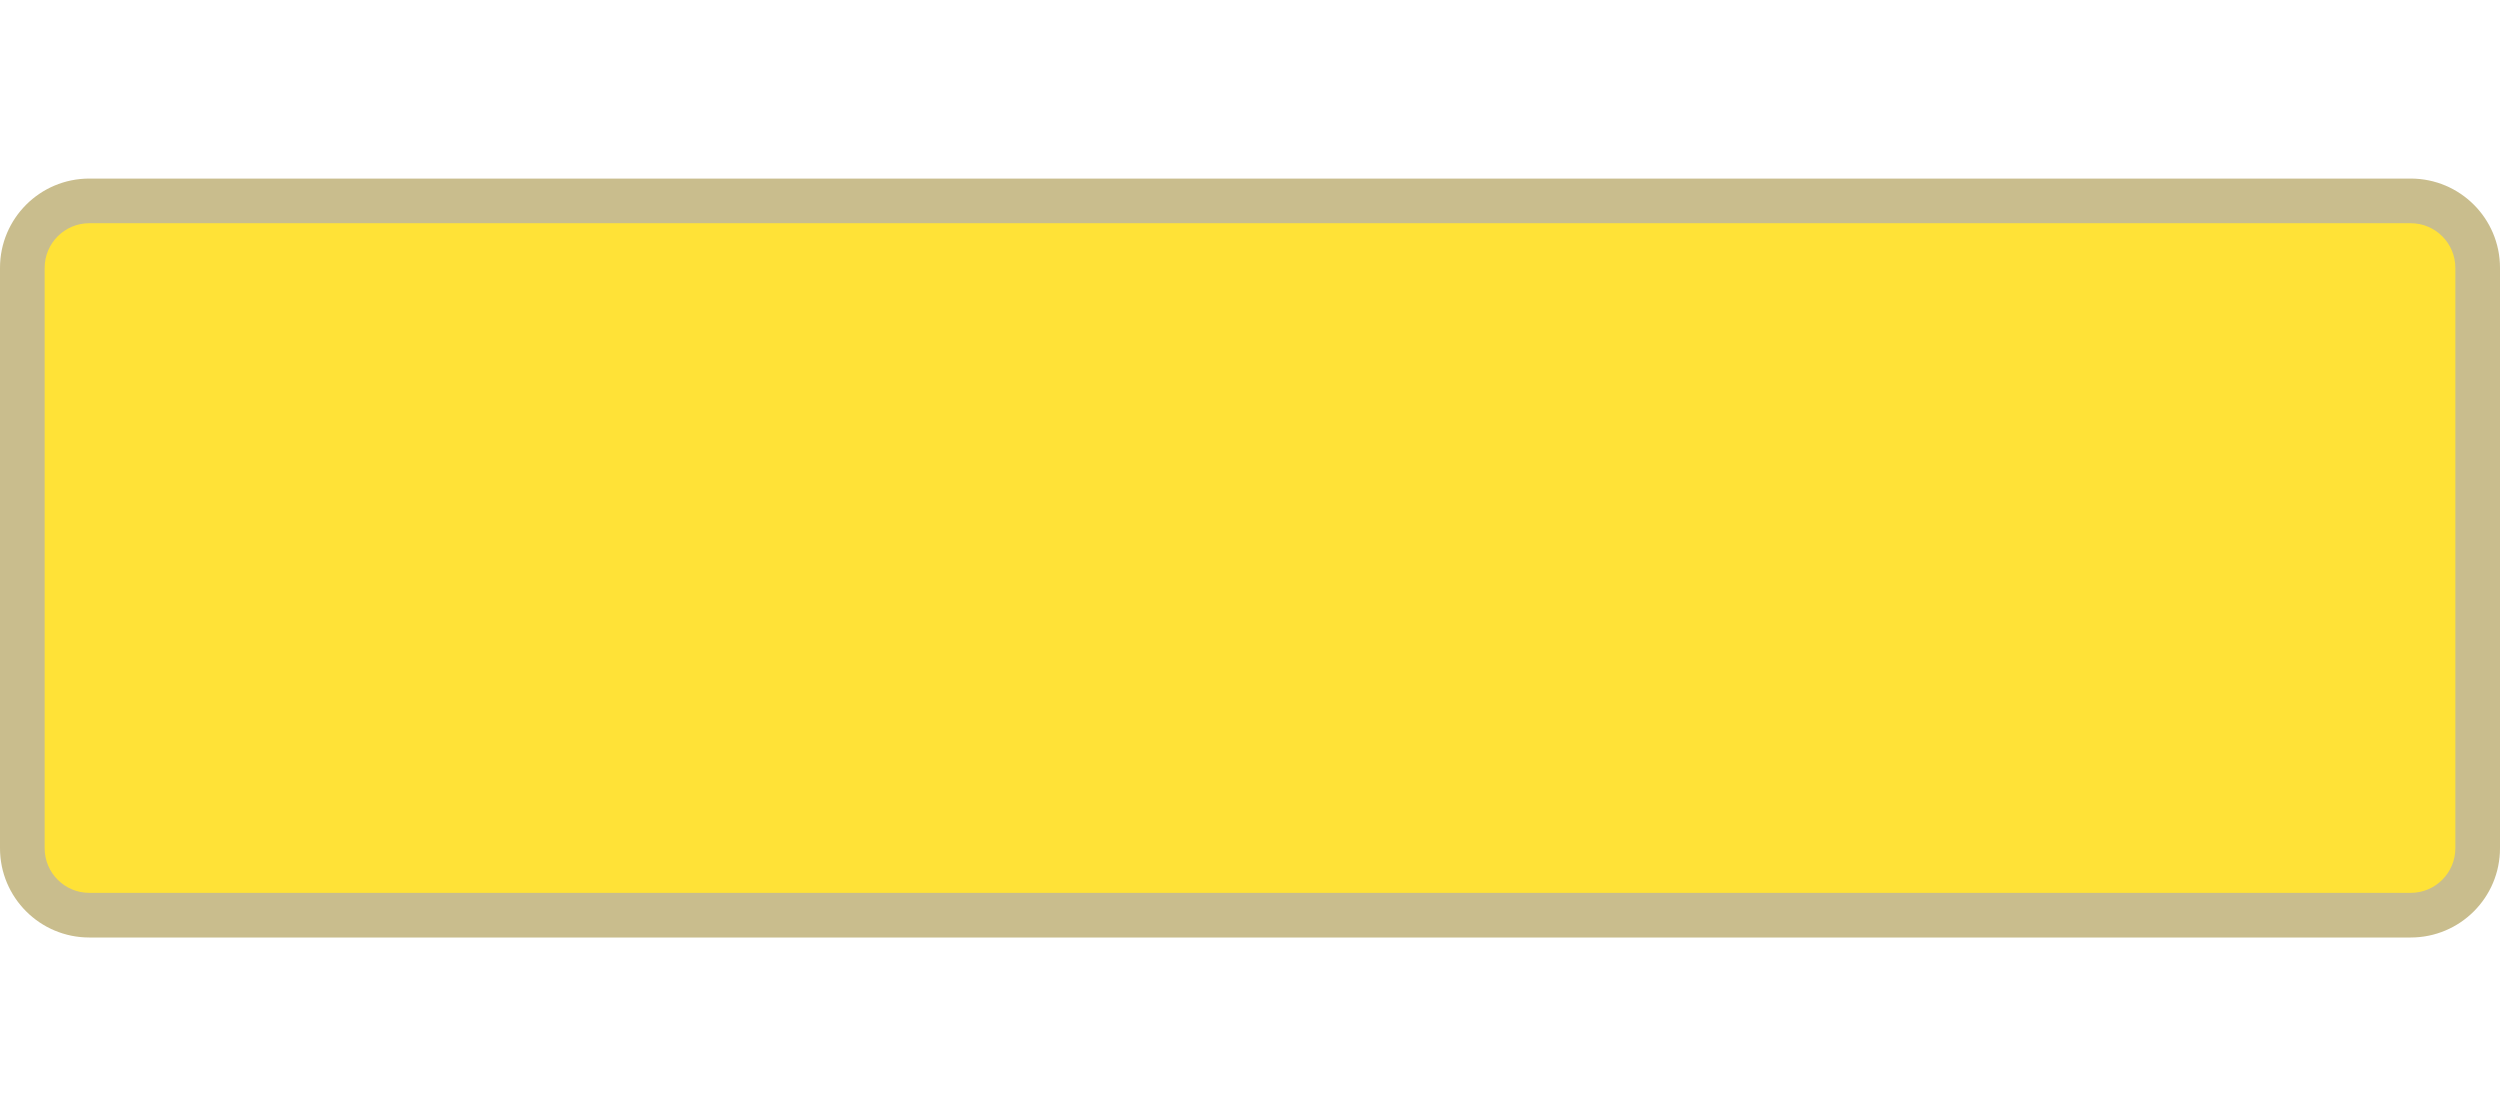 <svg width="56" height="25" viewBox="0 0 56 25" fill="none" xmlns="http://www.w3.org/2000/svg">
<g clip-path="url(#clip0)">
<path fill-rule="evenodd" clip-rule="evenodd" d="M2 4H54C55.105 4 56 4.895 56 6V19C56 20.105 55.105 21 54 21H2C0.895 21 0 20.105 0 19V6C0 4.895 0.895 4 2 4Z" fill="#BBAD71" fill-opacity="0.8"/>
<path d="M1 6C1 5.448 1.448 5 2 5H54C54.552 5 55 5.448 55 6V19C55 19.552 54.552 20 54 20H2C1.448 20 1 19.552 1 19V6Z" fill="#FFE237"/>
</g>
<defs>
<clipPath id="clip0">
<path d="M0 0H56V25H0V0Z" fill="white"/>
</clipPath>
</defs>
</svg>
